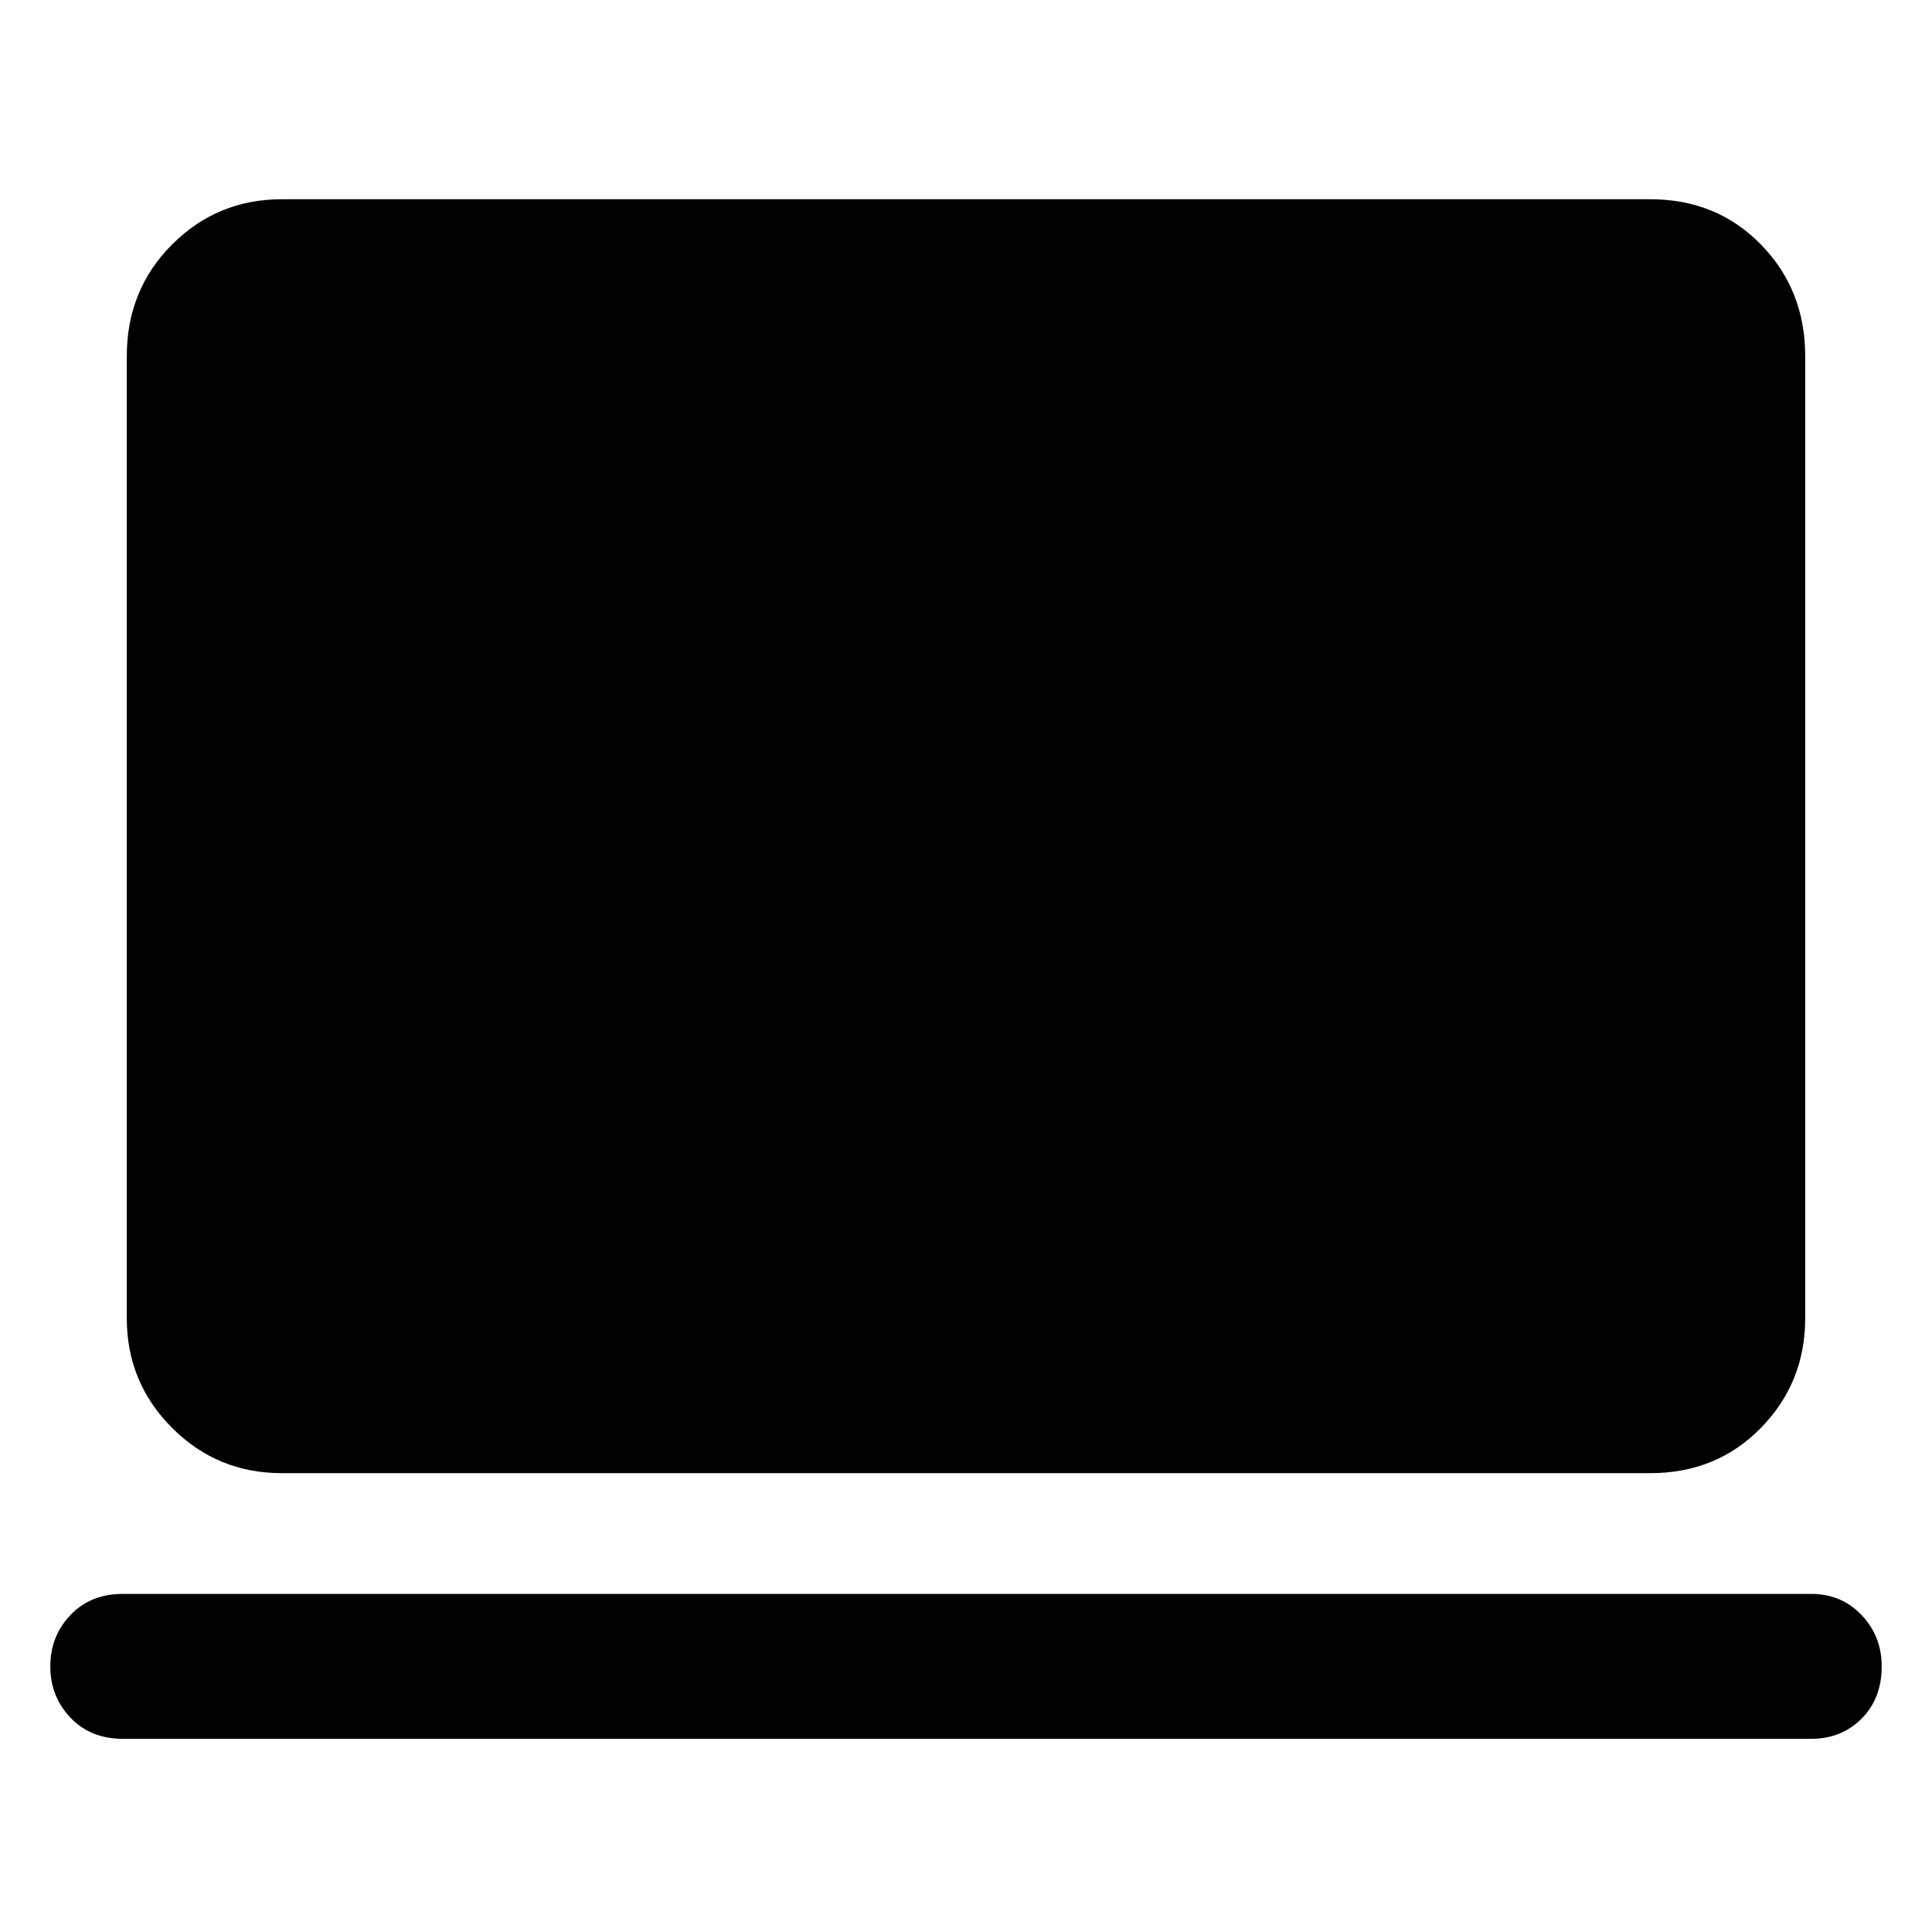 <svg xmlns="http://www.w3.org/2000/svg" height="48" width="48"><path d="M7 36.6Q5.4 36.6 4.275 35.475Q3.15 34.35 3.15 32.75V8.85Q3.15 7.2 4.275 6.075Q5.4 4.95 7 4.95H41Q42.65 4.95 43.75 6.075Q44.85 7.2 44.85 8.85V32.75Q44.85 34.35 43.75 35.475Q42.65 36.6 41 36.6ZM3.05 43.2Q2.25 43.2 1.75 42.675Q1.25 42.15 1.25 41.4Q1.25 40.65 1.75 40.125Q2.25 39.6 3.05 39.6H45Q45.75 39.6 46.25 40.125Q46.75 40.65 46.75 41.4Q46.75 42.2 46.25 42.7Q45.75 43.2 45 43.2Z"/></svg>